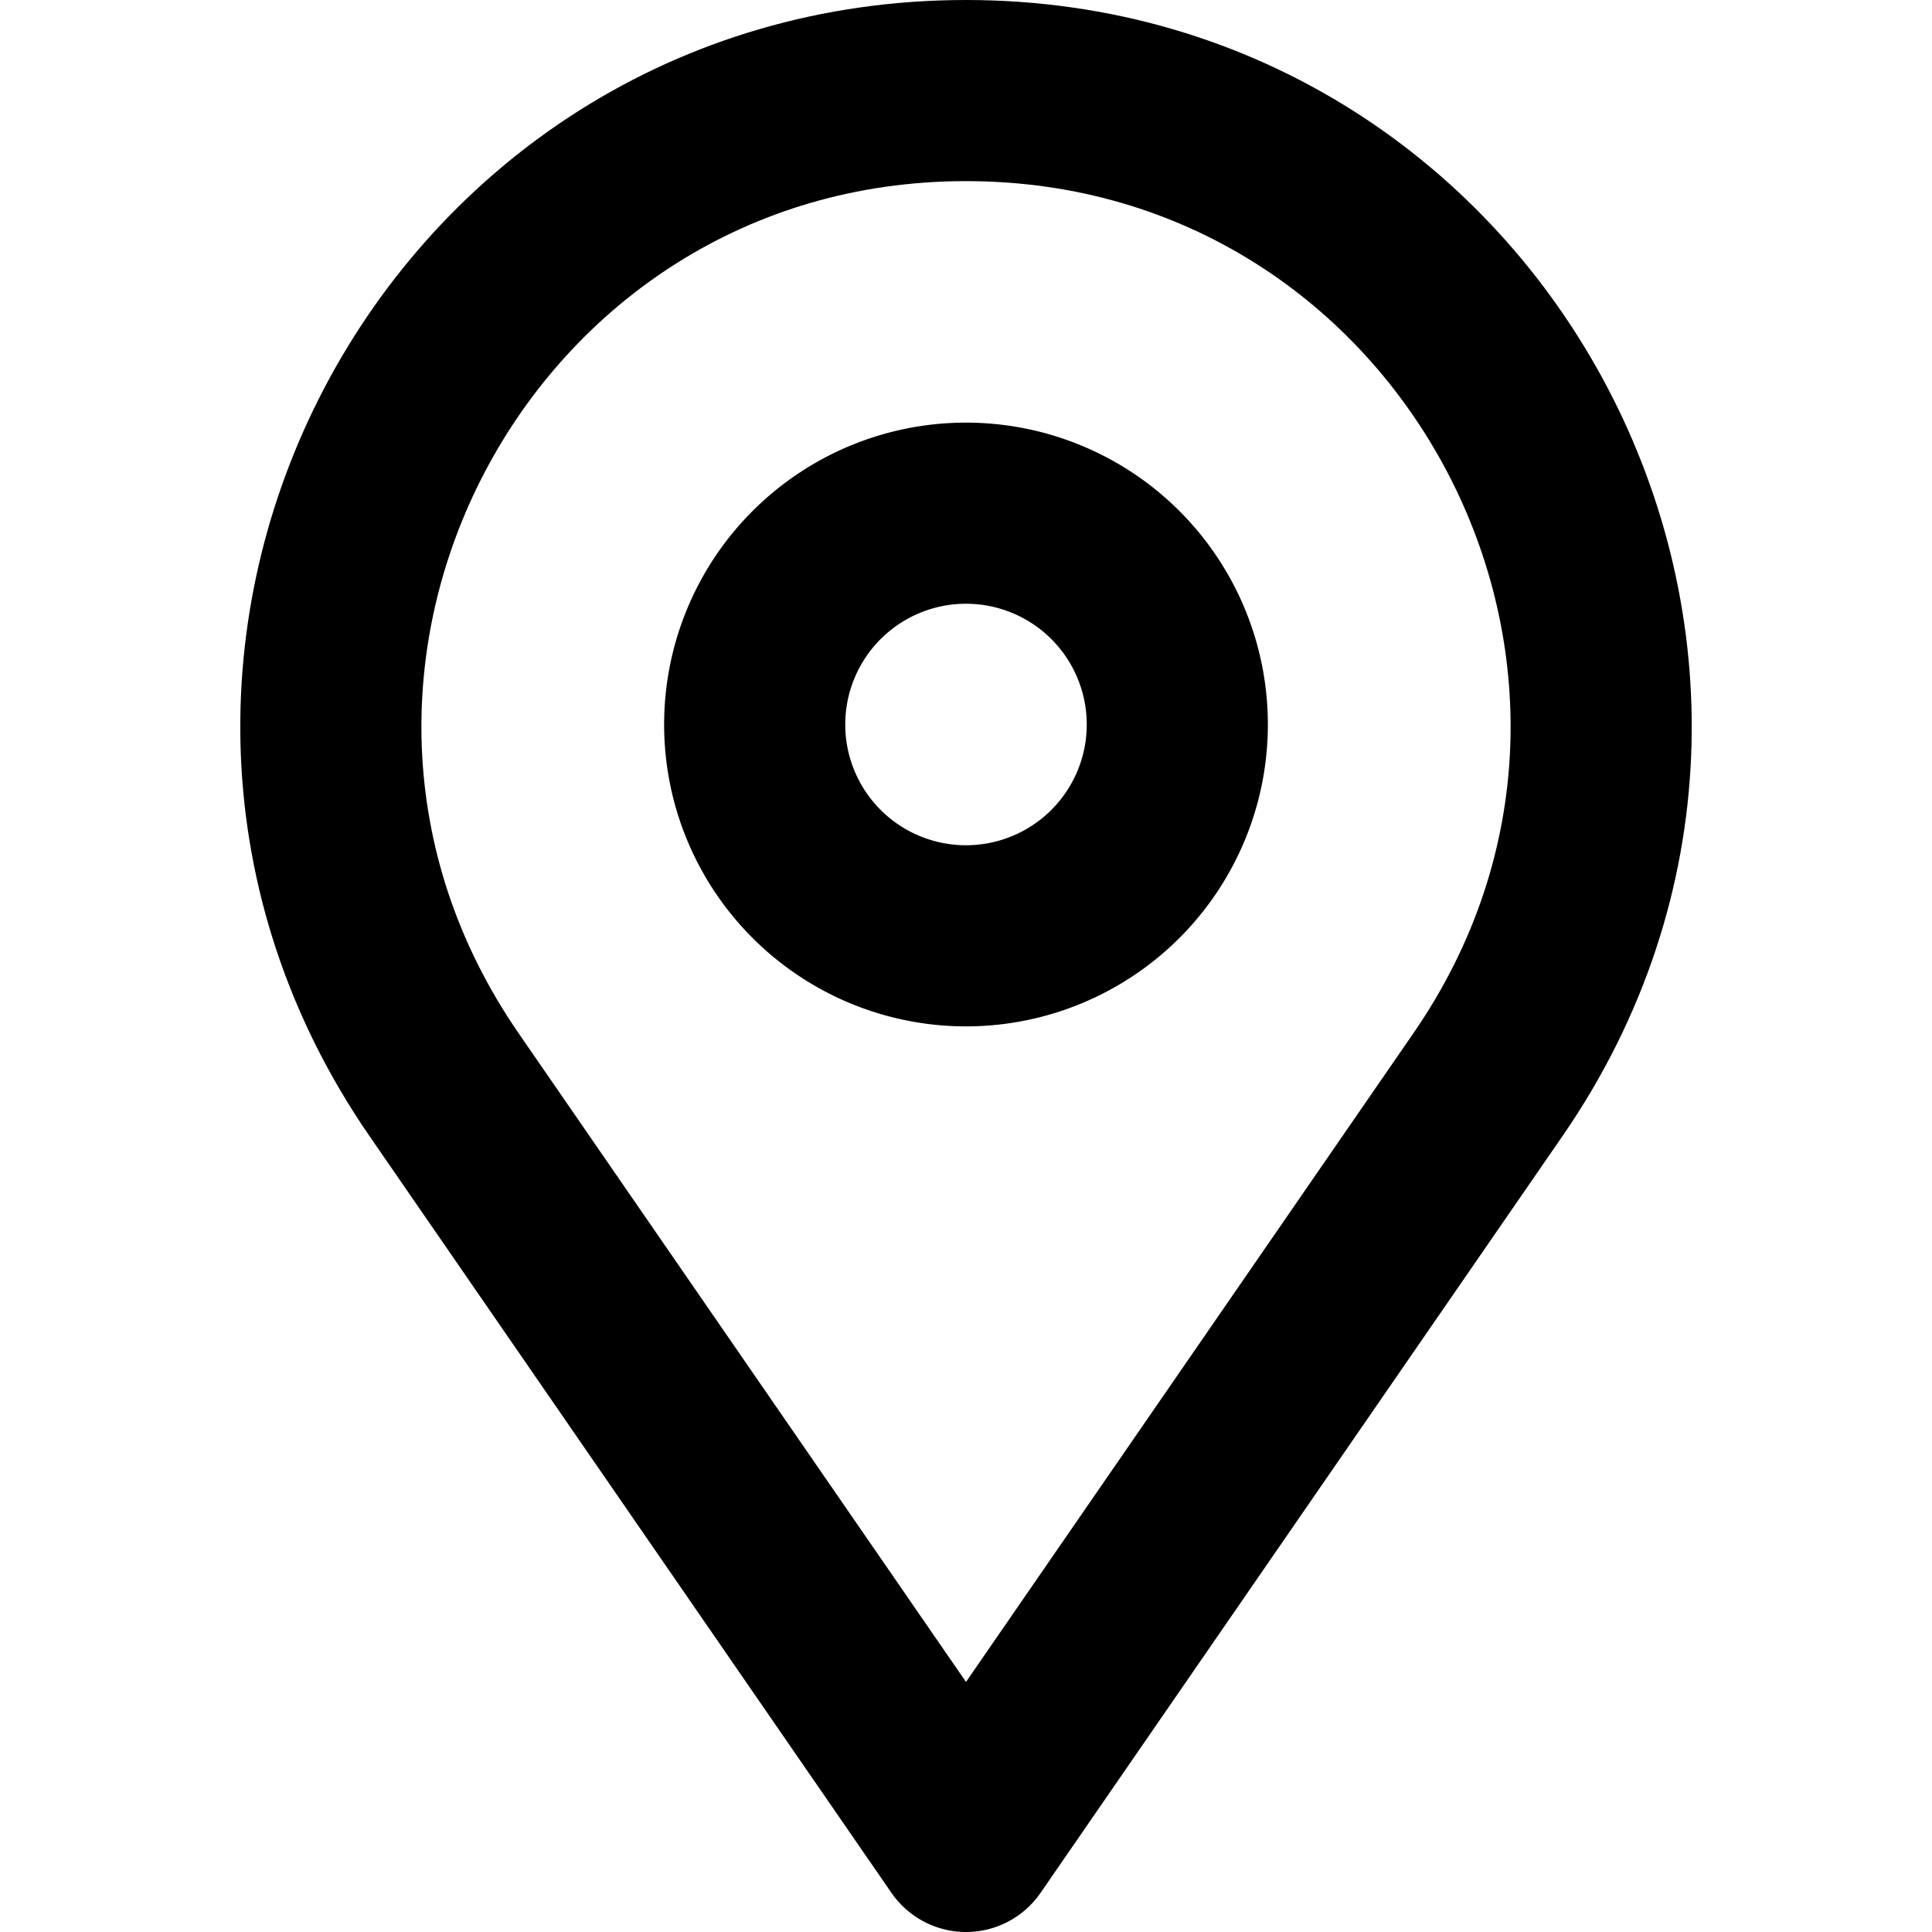 <svg width="16" height="16" fill="none" viewBox="0 0 16 16"><path stroke="currentColor" stroke-linejoin="round" stroke-width="1.5" d="M3.677 8.982 8 15.25l4.323-6.268C14.725 5.5 12.232.75 8 .75c-4.231 0-6.725 4.749-4.323 8.232Z"/><path stroke="currentColor" stroke-linejoin="round" stroke-width="1.5" d="M9.75 6a1.75 1.75 0 1 1-3.5 0 1.75 1.75 0 0 1 3.5 0Z"/></svg>